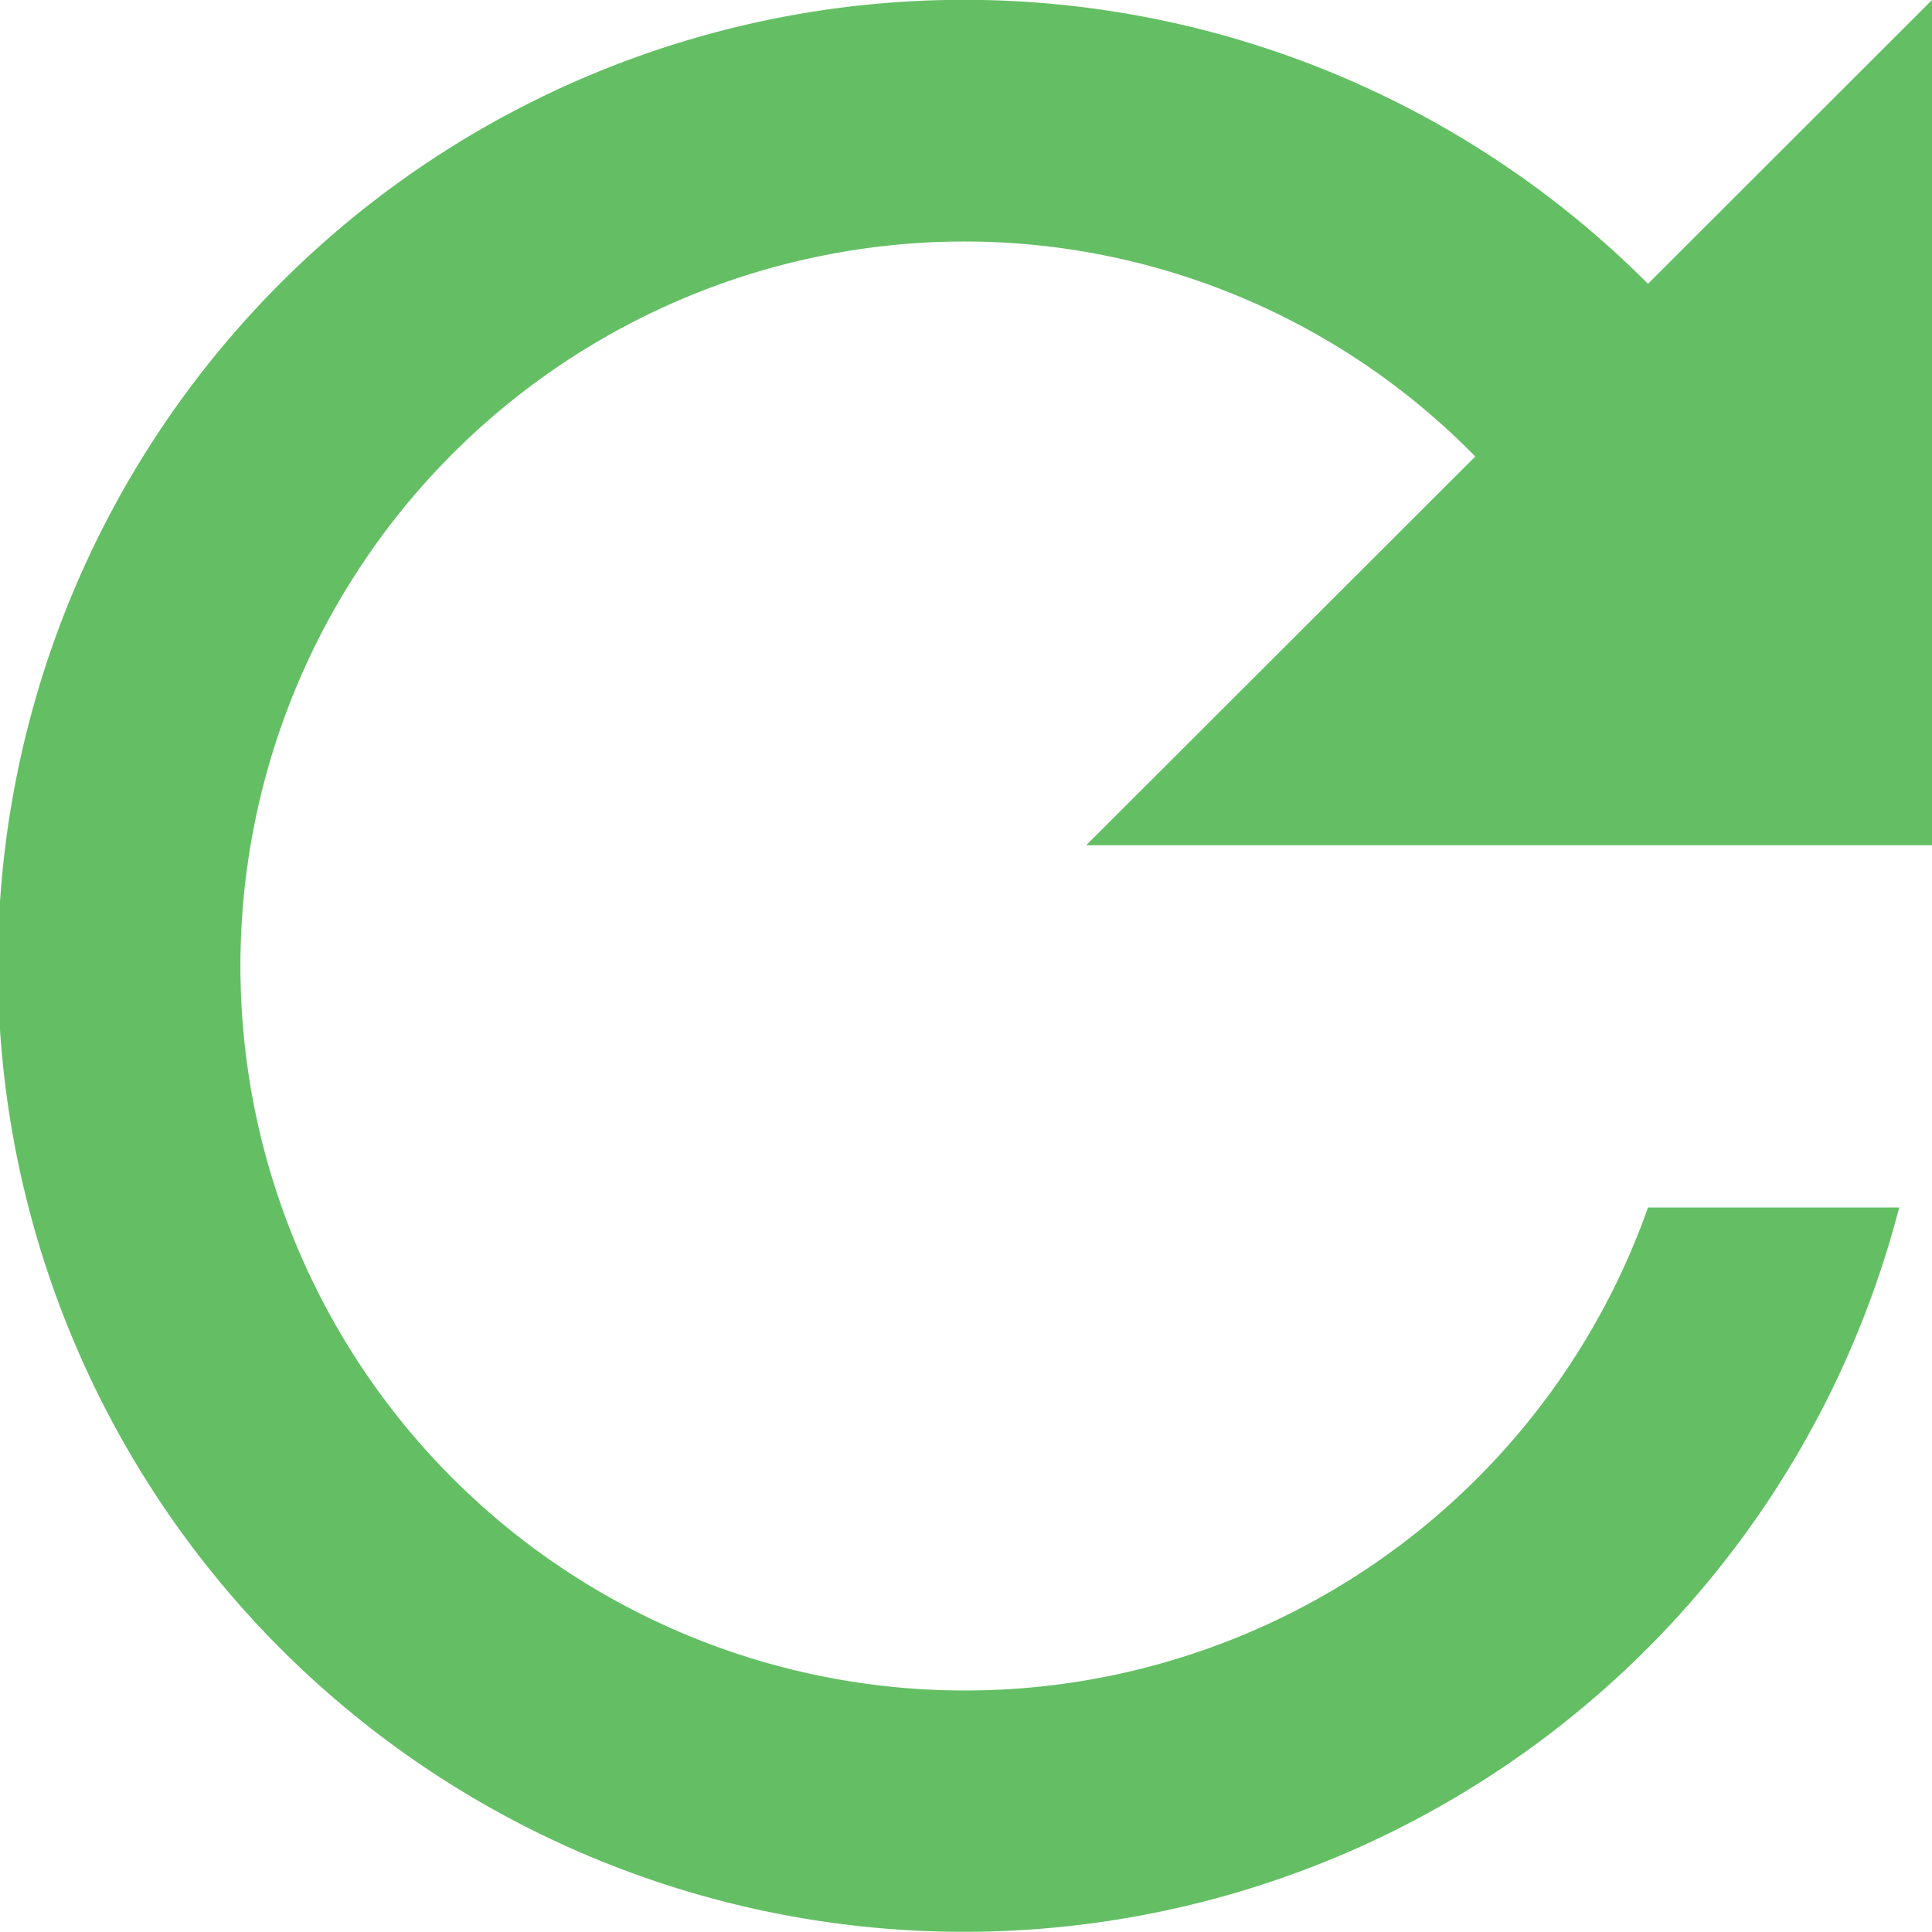 <svg id="Component_82_15" data-name="Component 82 – 15" xmlns="http://www.w3.org/2000/svg" width="10" height="10" viewBox="0 0 10 10">
  <path id="Icon_material-refresh" data-name="Icon material-refresh" d="M14.545,7.469a5,5,0,1,0,1.3,4.781h-1.3a3.75,3.75,0,1,1-3.533-5,3.7,3.7,0,0,1,2.639,1.113l-2.014,2.012h4.378V6Z" transform="translate(-6.015 -6)" fill="#64bf64"/>
</svg>

